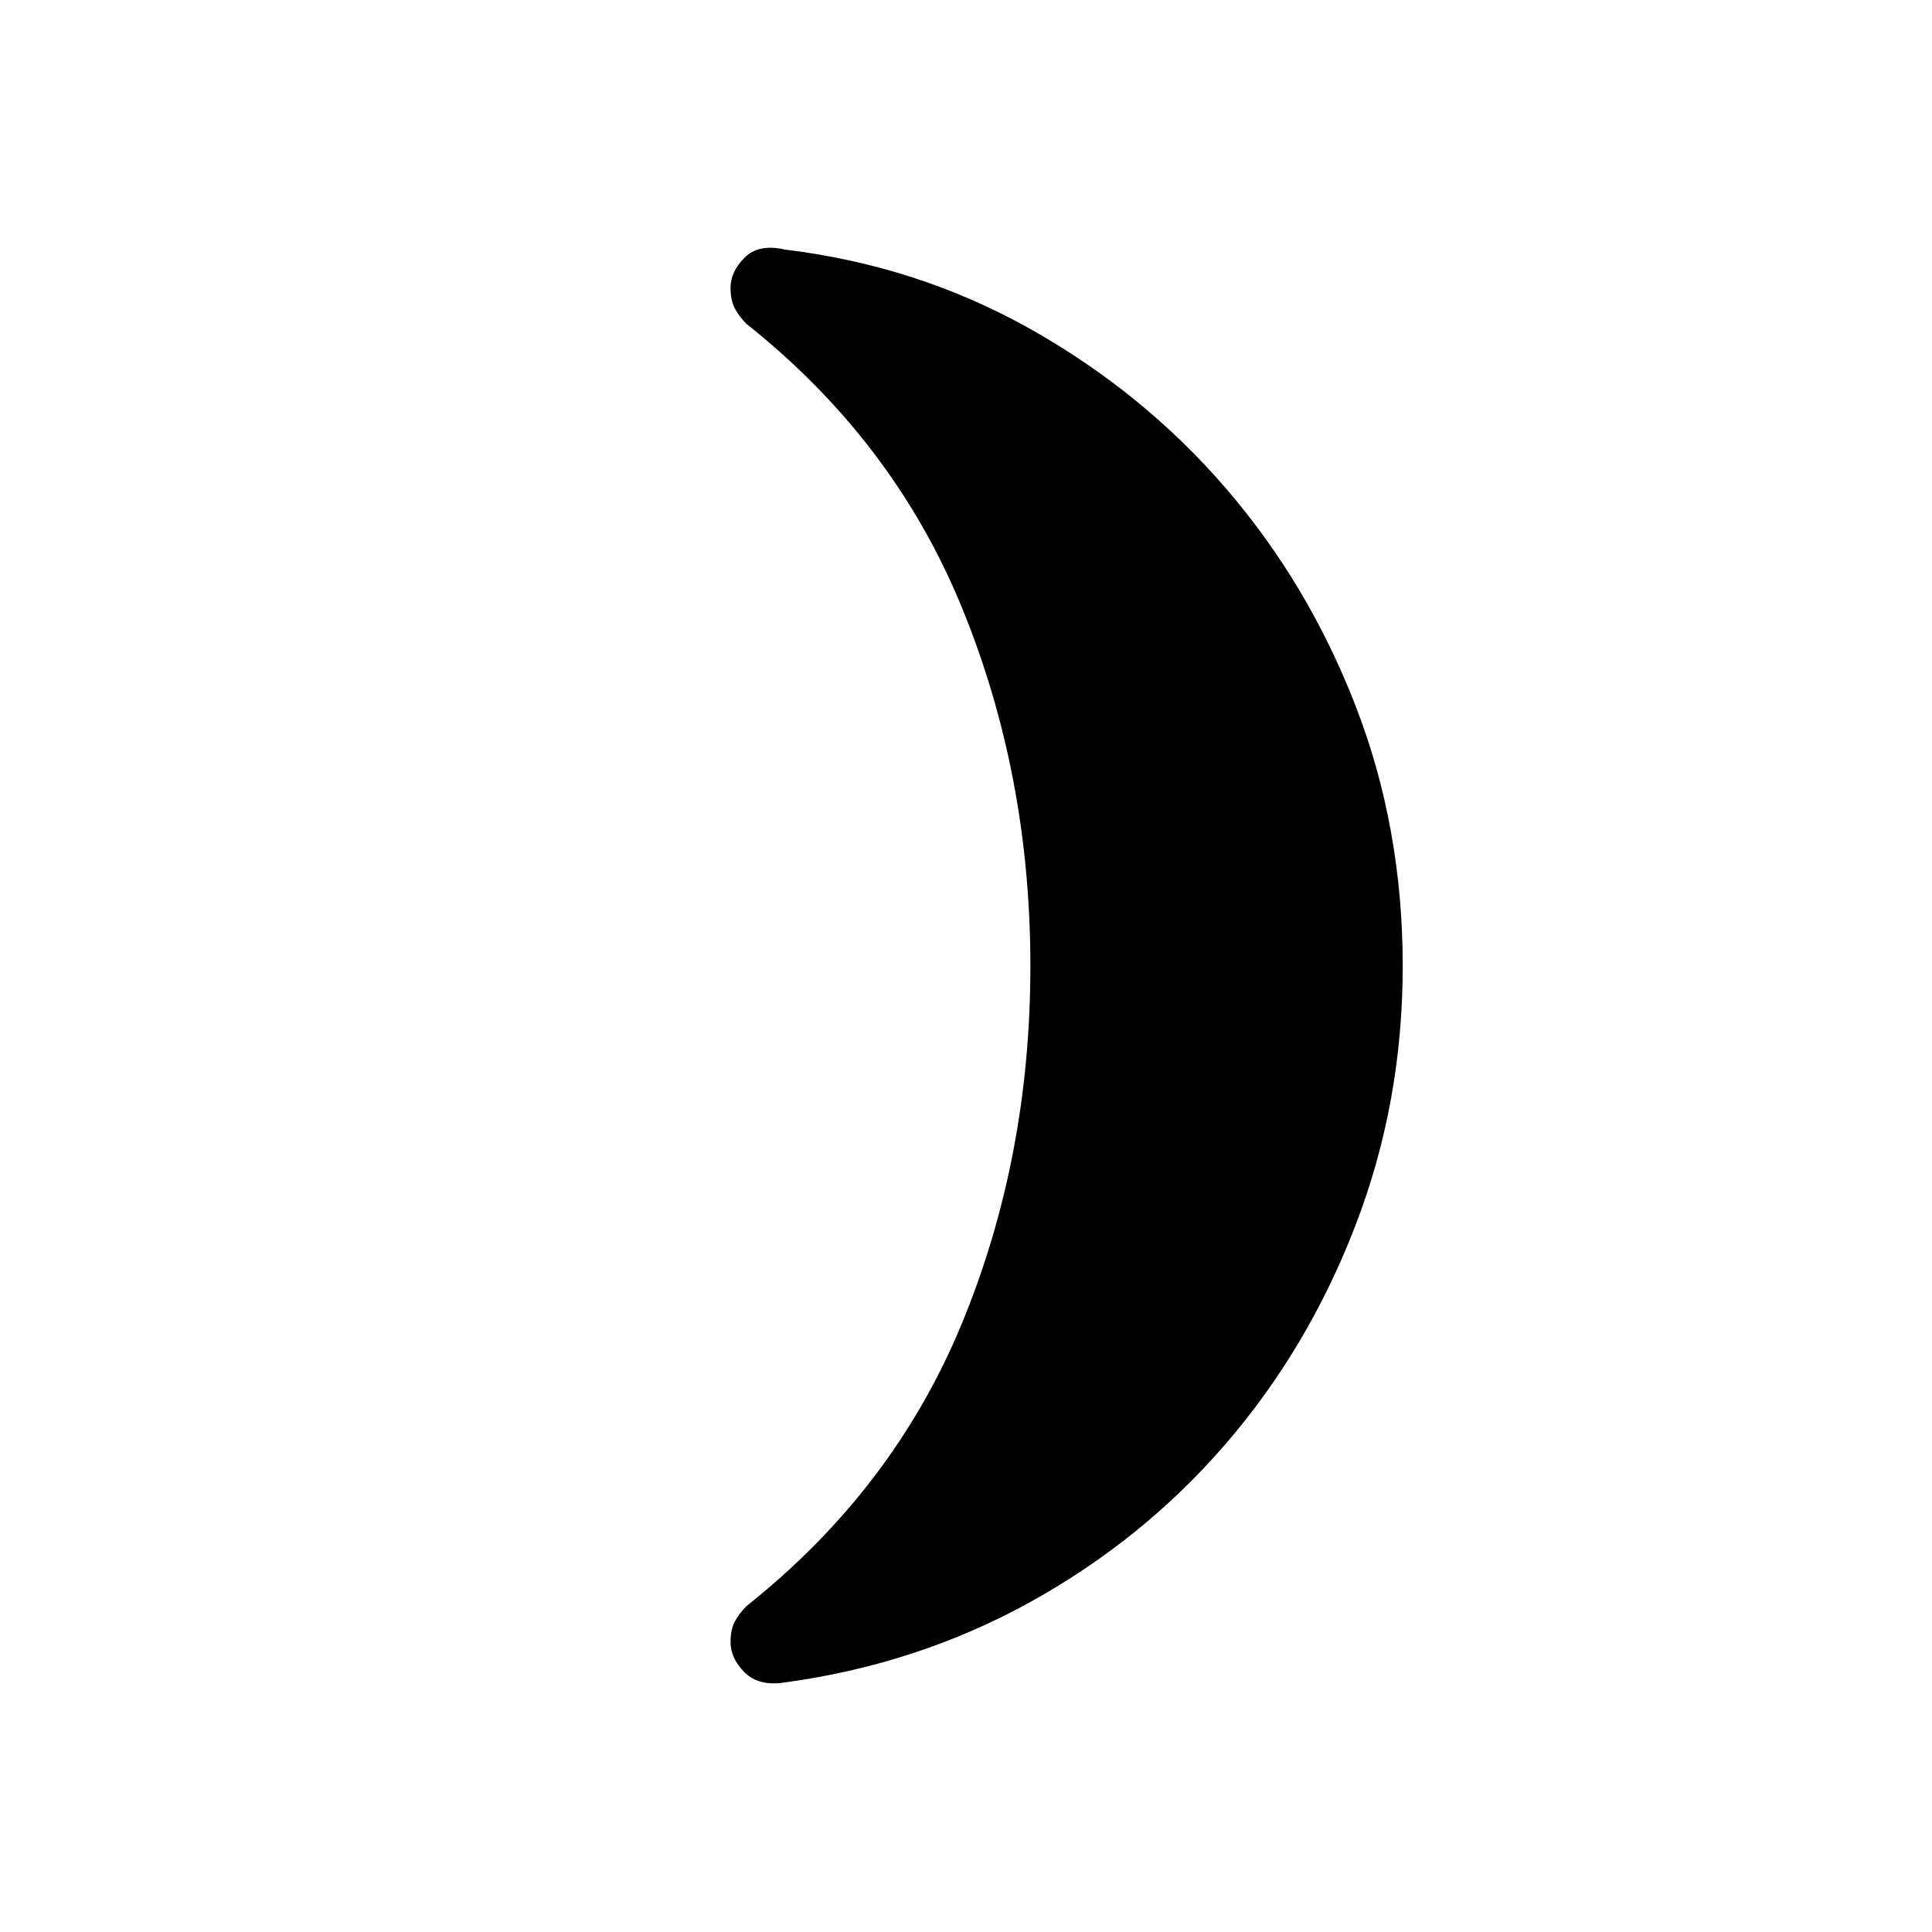 <svg xmlns="http://www.w3.org/2000/svg" height="40" width="40"><path d="M29.042 20Q29.042 22.833 28.062 25.375Q27.083 27.917 25.375 29.896Q23.667 31.875 21.333 33.167Q19 34.458 16.25 34.833Q15.708 34.917 15.417 34.625Q15.125 34.333 15.125 34Q15.125 33.75 15.208 33.583Q15.292 33.417 15.458 33.25Q18.5 30.833 19.917 27.396Q21.333 23.958 21.333 20Q21.333 16.042 19.917 12.583Q18.5 9.125 15.458 6.708Q15.292 6.542 15.208 6.375Q15.125 6.208 15.125 5.958Q15.125 5.625 15.417 5.333Q15.708 5.042 16.25 5.167Q19 5.5 21.333 6.812Q23.667 8.125 25.375 10.104Q27.083 12.083 28.062 14.604Q29.042 17.125 29.042 20Z"/></svg>